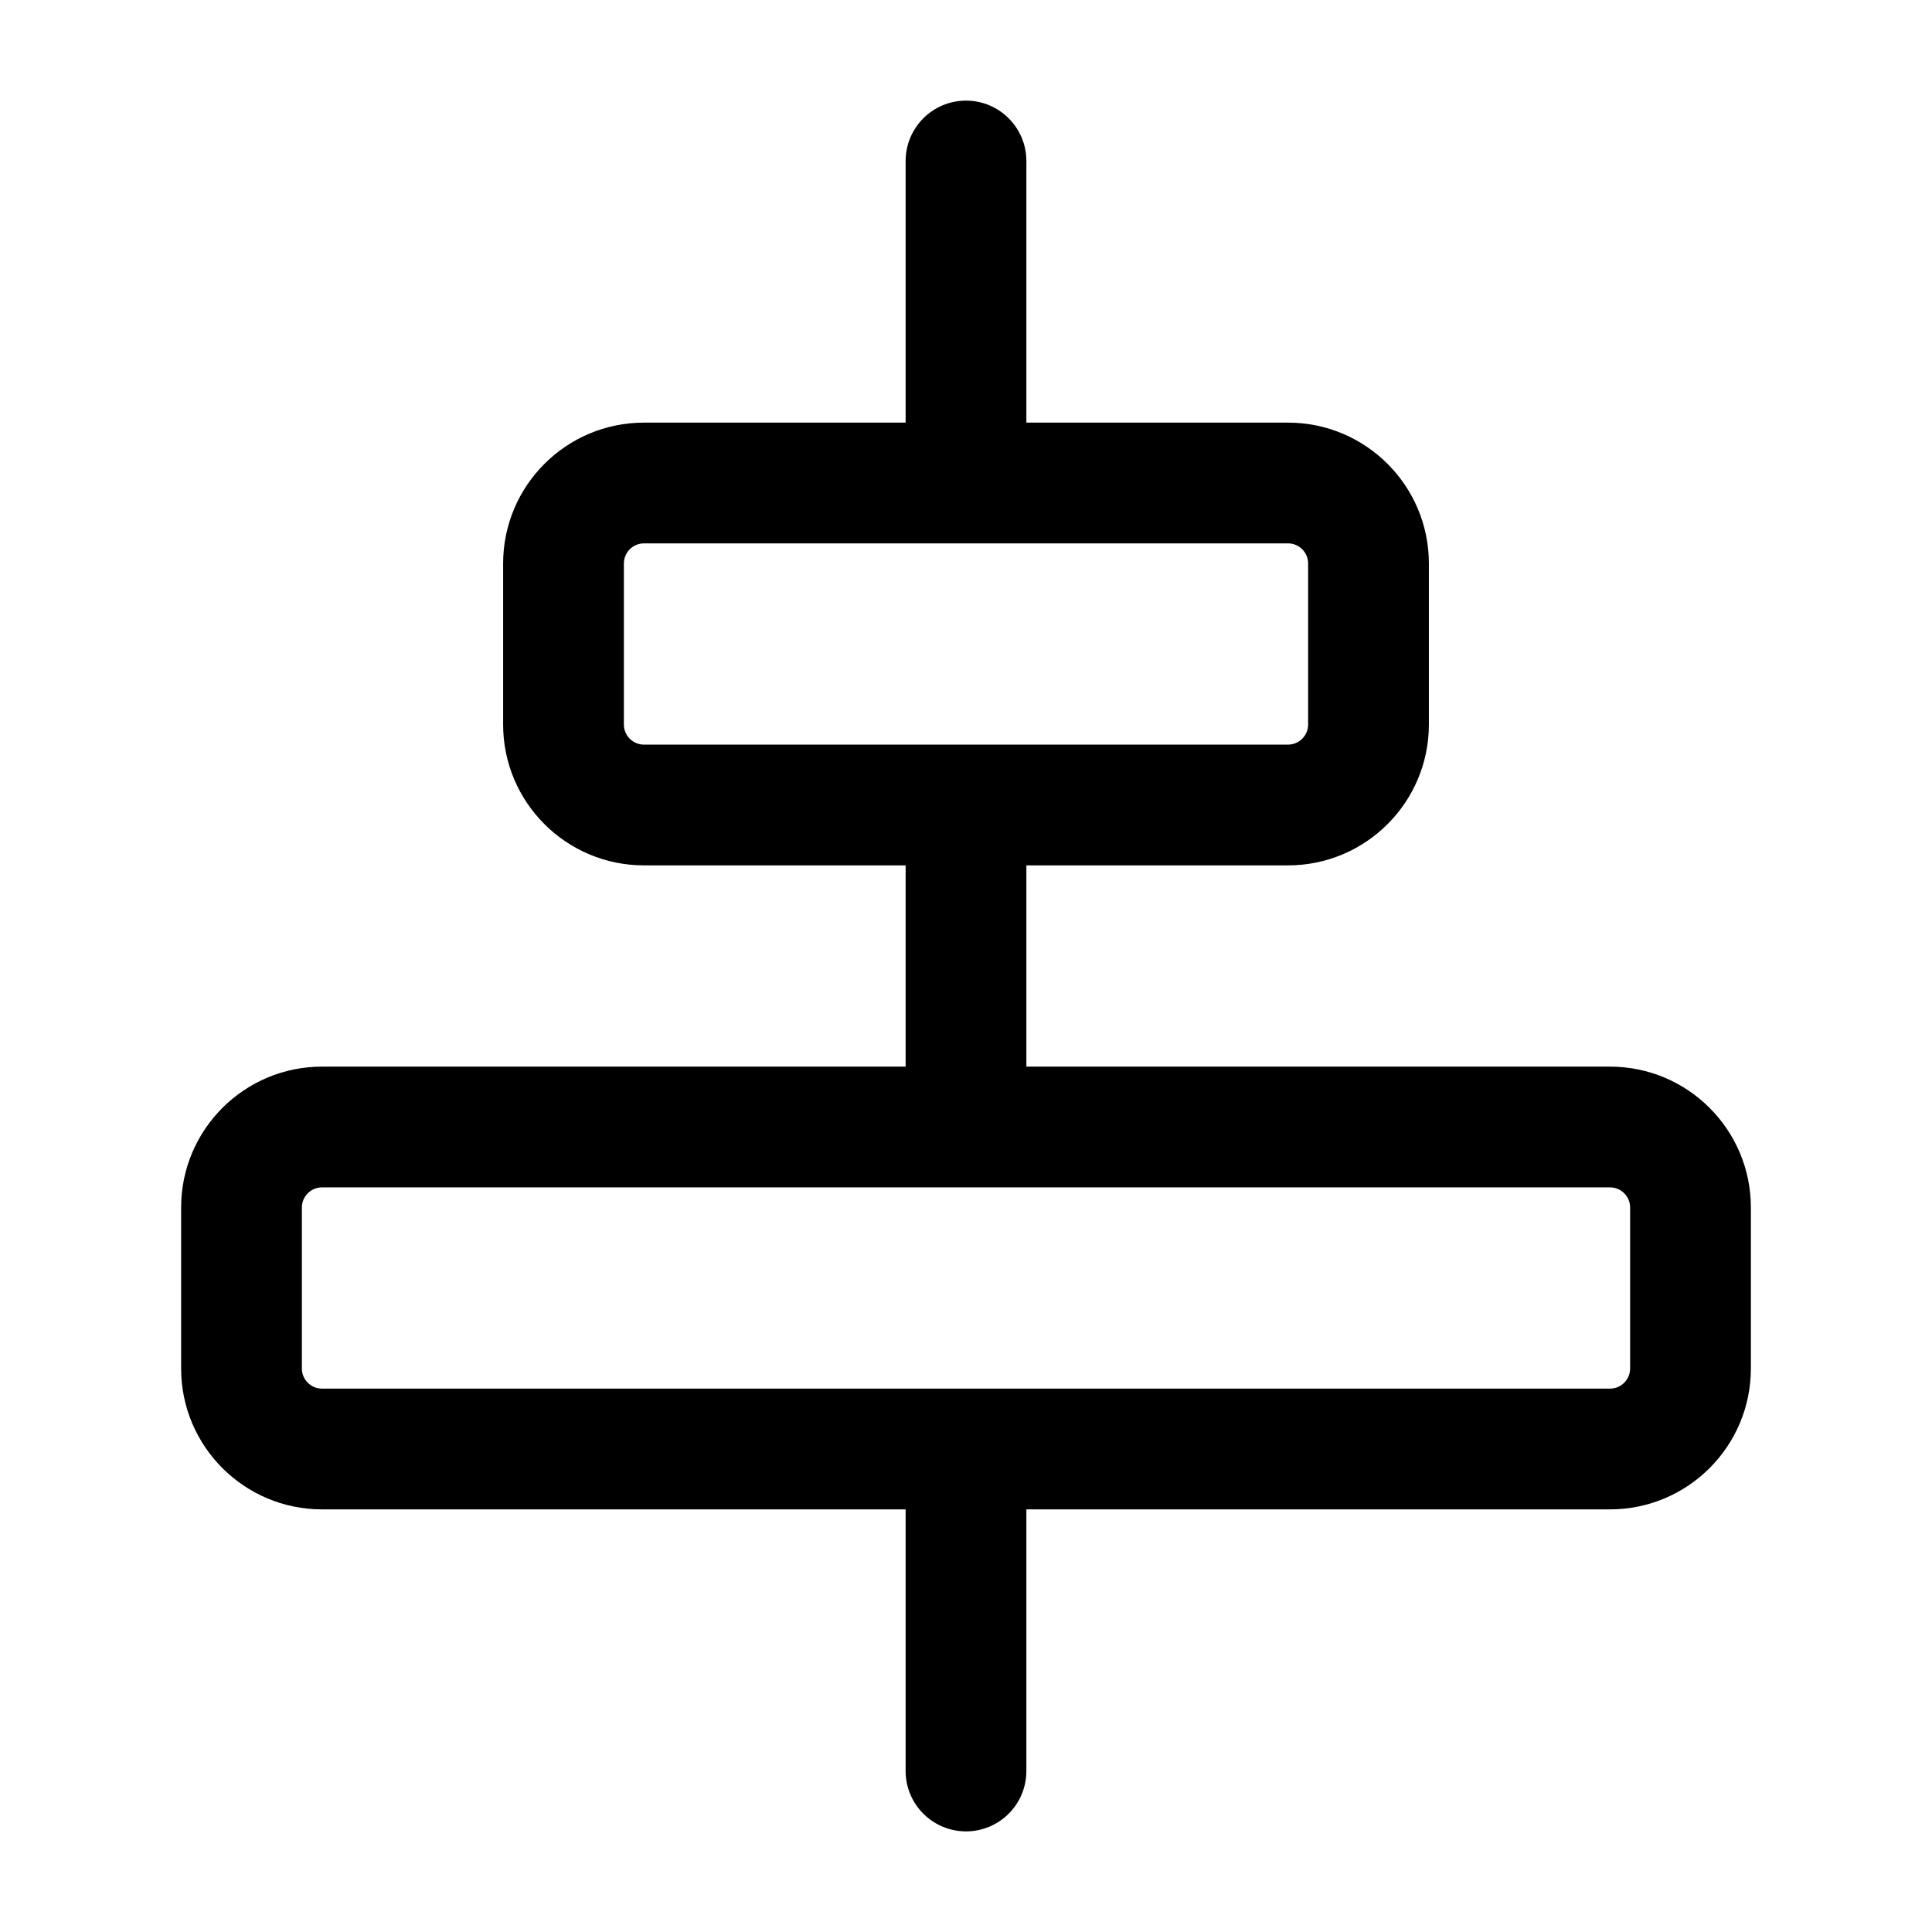 <svg width="24" height="24" viewBox="0 0 24 24" fill="none" xmlns="http://www.w3.org/2000/svg"> <path d="M20 14L20 13.25L20 13.25L20 14ZM21 15L21.75 15L21.75 15L21 15ZM3 15L2.25 15L3 15ZM4 14L4 14.75L4 14.75L4 14ZM4 18L4 18.75L4 18.75L4 18ZM3 17L3.75 17L3 17ZM20 18L20 17.25L20 17.25L20 18ZM21 17L20.25 17L20.25 17L21 17ZM16 6L16 5.25L16 5.25L16 6ZM17 7L17.75 7L17.75 7L17 7ZM7 7L7.75 7L7.75 7L7 7ZM8 6L8 6.75L8 6.75L8 6ZM8 10L8 10.75L8 10.75L8 10ZM7 9L6.25 9L6.25 9L7 9ZM16 10L16 9.25L16 9.25L16 10ZM17 9L16.25 9L16.25 9L17 9ZM12.75 18C12.75 17.586 12.414 17.25 12 17.25C11.586 17.25 11.25 17.586 11.25 18H12.75ZM11.25 22C11.25 22.414 11.586 22.75 12 22.75C12.414 22.75 12.75 22.414 12.75 22H11.25ZM12.75 10C12.75 9.586 12.414 9.25 12 9.25C11.586 9.25 11.25 9.586 11.25 10H12.75ZM11.25 14V14.75H12.75V14H11.25ZM12.75 2C12.75 1.586 12.414 1.25 12 1.25C11.586 1.25 11.25 1.586 11.25 2H12.75ZM11.25 6C11.25 6.414 11.586 6.75 12 6.75C12.414 6.75 12.75 6.414 12.75 6H11.25ZM20 17.25L4 17.25L4 18.75L20 18.75L20 17.25ZM3.75 17L3.75 15L2.25 15L2.25 17L3.75 17ZM4 14.75L20 14.75L20 13.25L4 13.25L4 14.75ZM20.25 15V17H21.75V15H20.25ZM20 14.75C20.138 14.75 20.25 14.862 20.25 15L21.75 15C21.75 14.034 20.966 13.25 20 13.25L20 14.75ZM3.75 15C3.75 14.862 3.862 14.75 4 14.75L4 13.25C3.034 13.25 2.25 14.034 2.25 15L3.75 15ZM4 17.25C3.862 17.25 3.75 17.138 3.75 17L2.25 17C2.25 17.966 3.034 18.75 4 18.75L4 17.25ZM20 18.75C20.966 18.75 21.75 17.966 21.75 17L20.25 17C20.25 17.138 20.138 17.25 20 17.25L20 18.75ZM16 9.25L8 9.25L8 10.75L16 10.75L16 9.25ZM7.75 9V7H6.25V9H7.75ZM8 6.75L16 6.75L16 5.25L8 5.25L8 6.75ZM16.25 7V9H17.75V7H16.25ZM16 6.75C16.138 6.75 16.25 6.862 16.25 7L17.75 7C17.75 6.034 16.966 5.25 16 5.25L16 6.75ZM7.75 7C7.75 6.862 7.862 6.75 8 6.75L8 5.25C7.034 5.25 6.25 6.034 6.25 7L7.75 7ZM8 9.25C7.862 9.25 7.75 9.138 7.75 9L6.25 9C6.25 9.966 7.034 10.75 8 10.75L8 9.25ZM16 10.75C16.966 10.75 17.75 9.966 17.75 9L16.25 9C16.25 9.138 16.138 9.25 16 9.25L16 10.75ZM11.25 18V22H12.75V18H11.25ZM11.25 10V14H12.75V10H11.25ZM11.25 2V6H12.75V2H11.25Z" fill="currentColor"/> </svg>